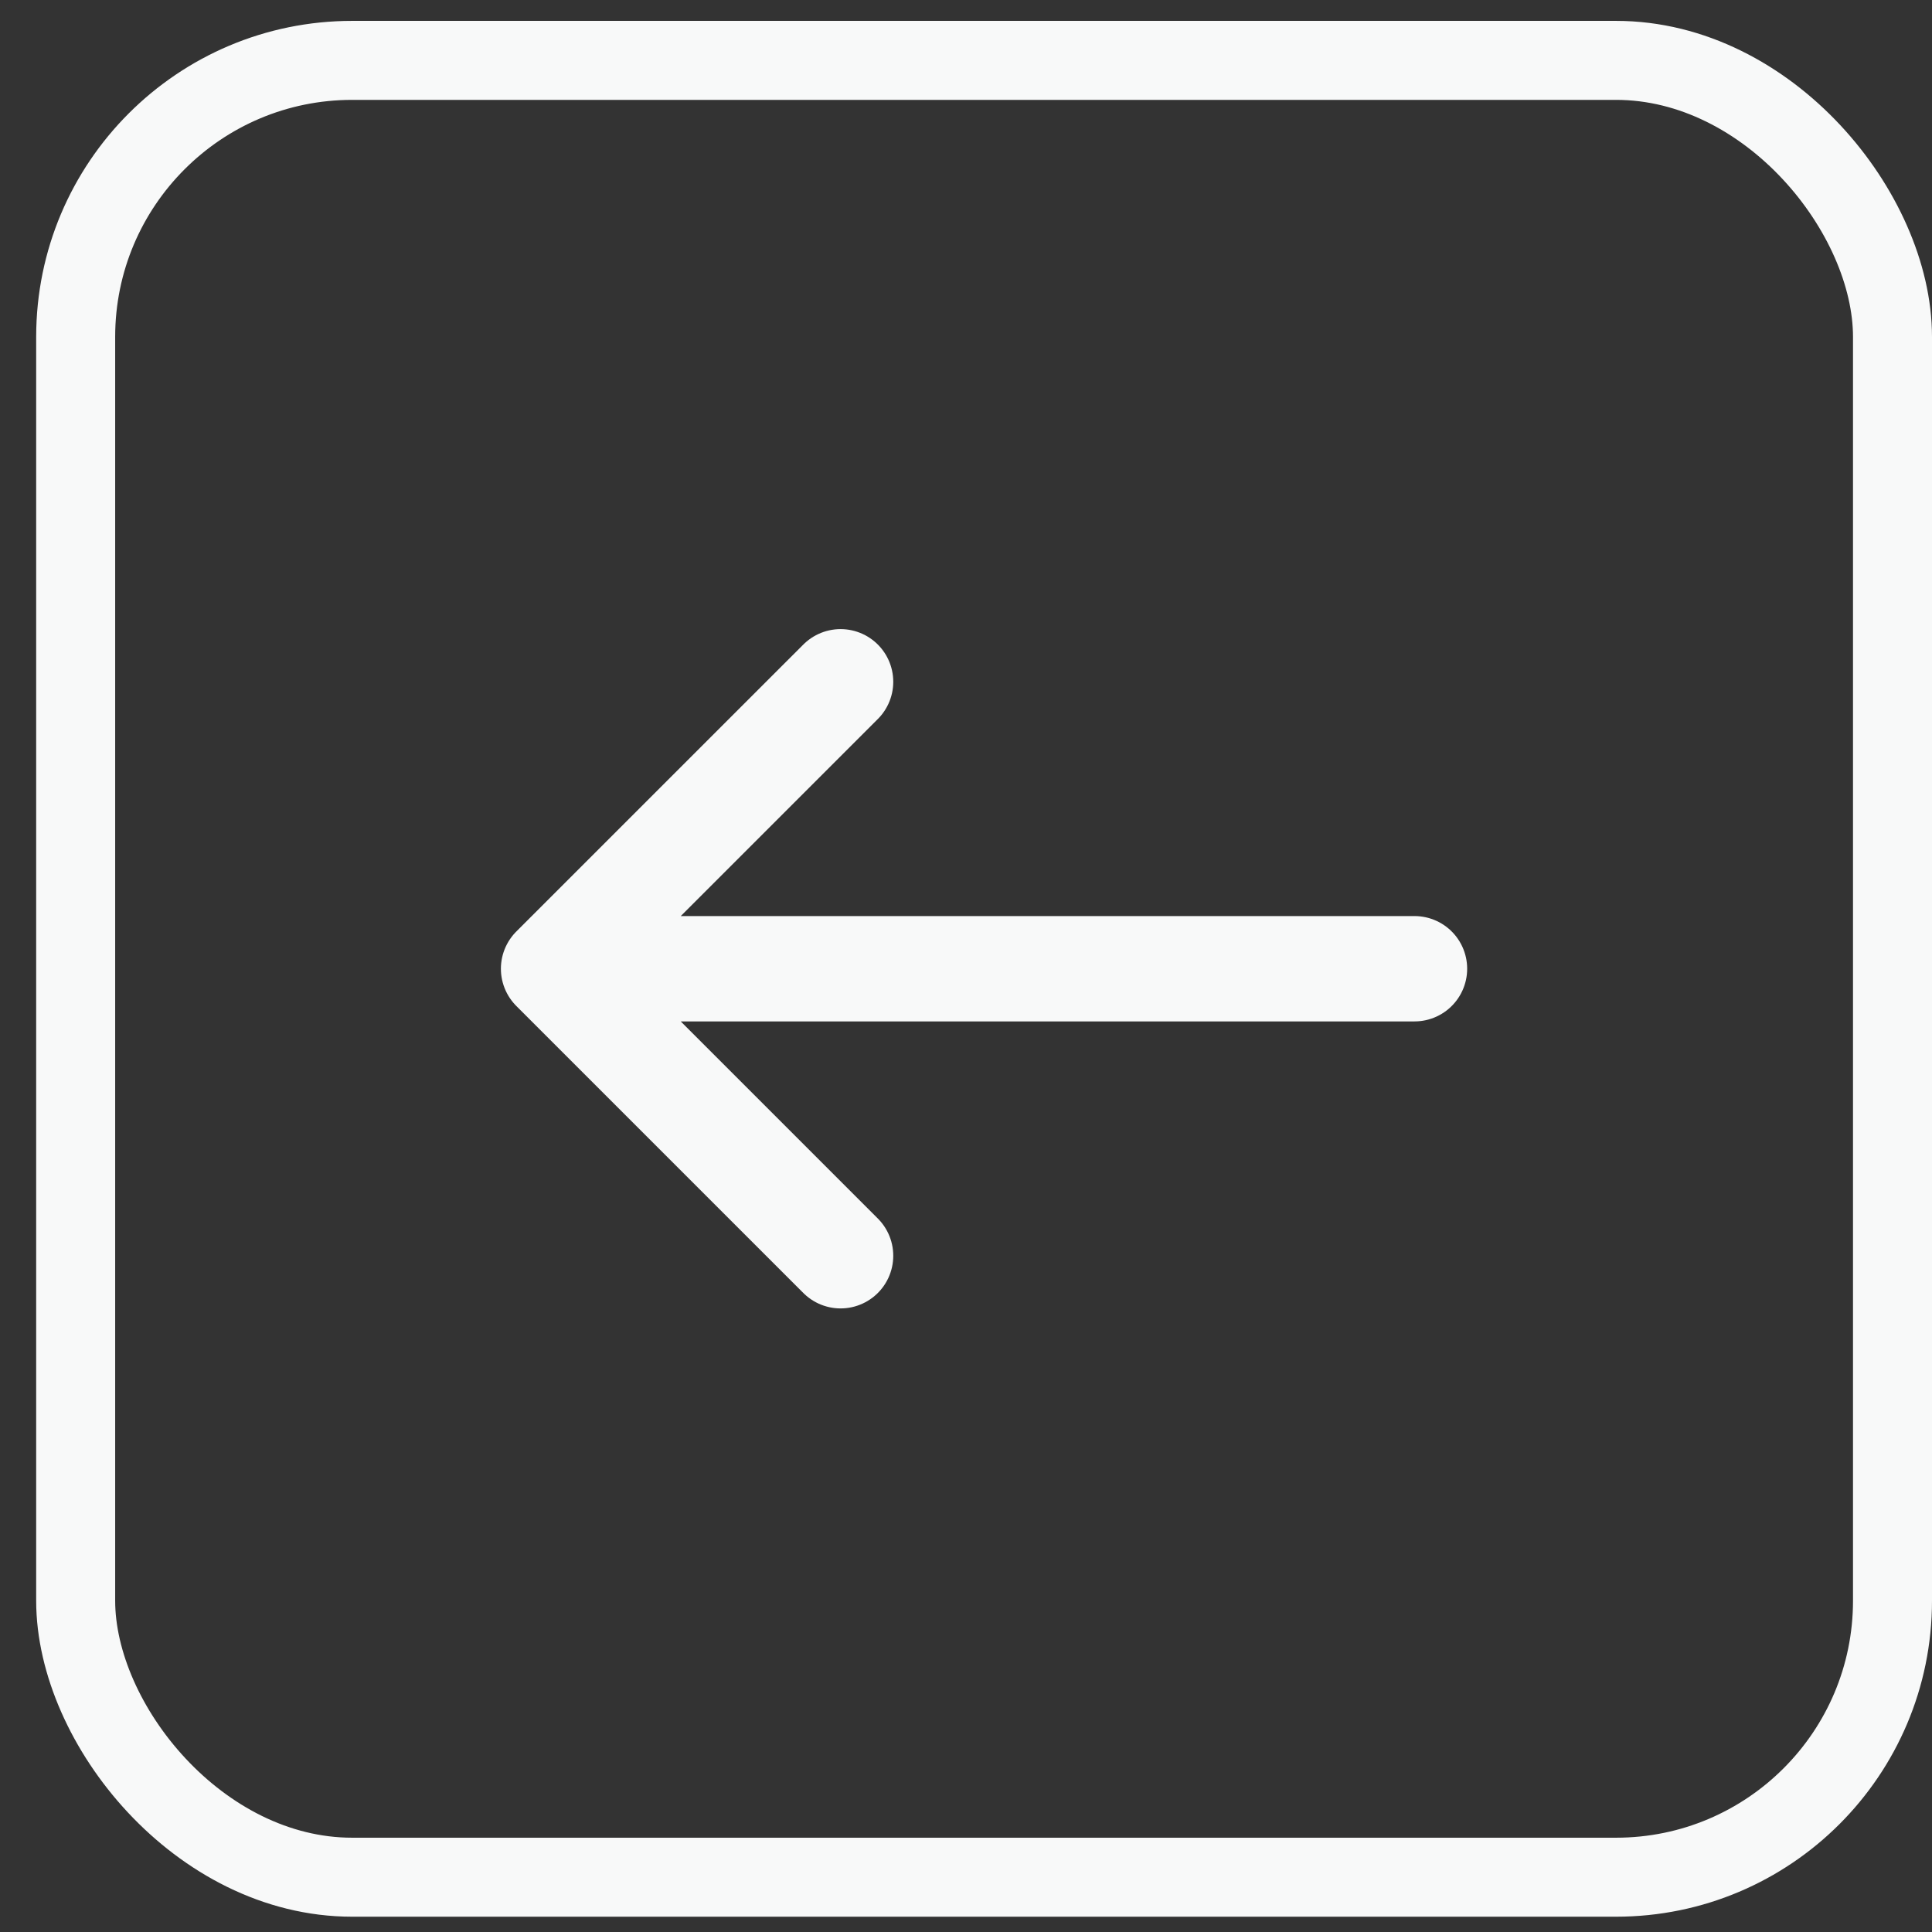 <svg width="36" height="36" viewBox="0 0 36 36" fill="none" xmlns="http://www.w3.org/2000/svg">
<rect x="0" y="0" width="36" height="36" fill="#333333" stroke="none"/>
<path d="M15.663 12.704L10.315 18.051M10.315 18.051L15.663 23.399M10.315 18.051L26.357 18.051" stroke="#F8F9F9" stroke-width="1.963" stroke-linecap="round" stroke-linejoin="round"/>
<rect x="1.41" y="1.125" width="33.854" height="33.854" rx="5.152" stroke="#F8F9F9" stroke-width="1.472"/>
</svg>

